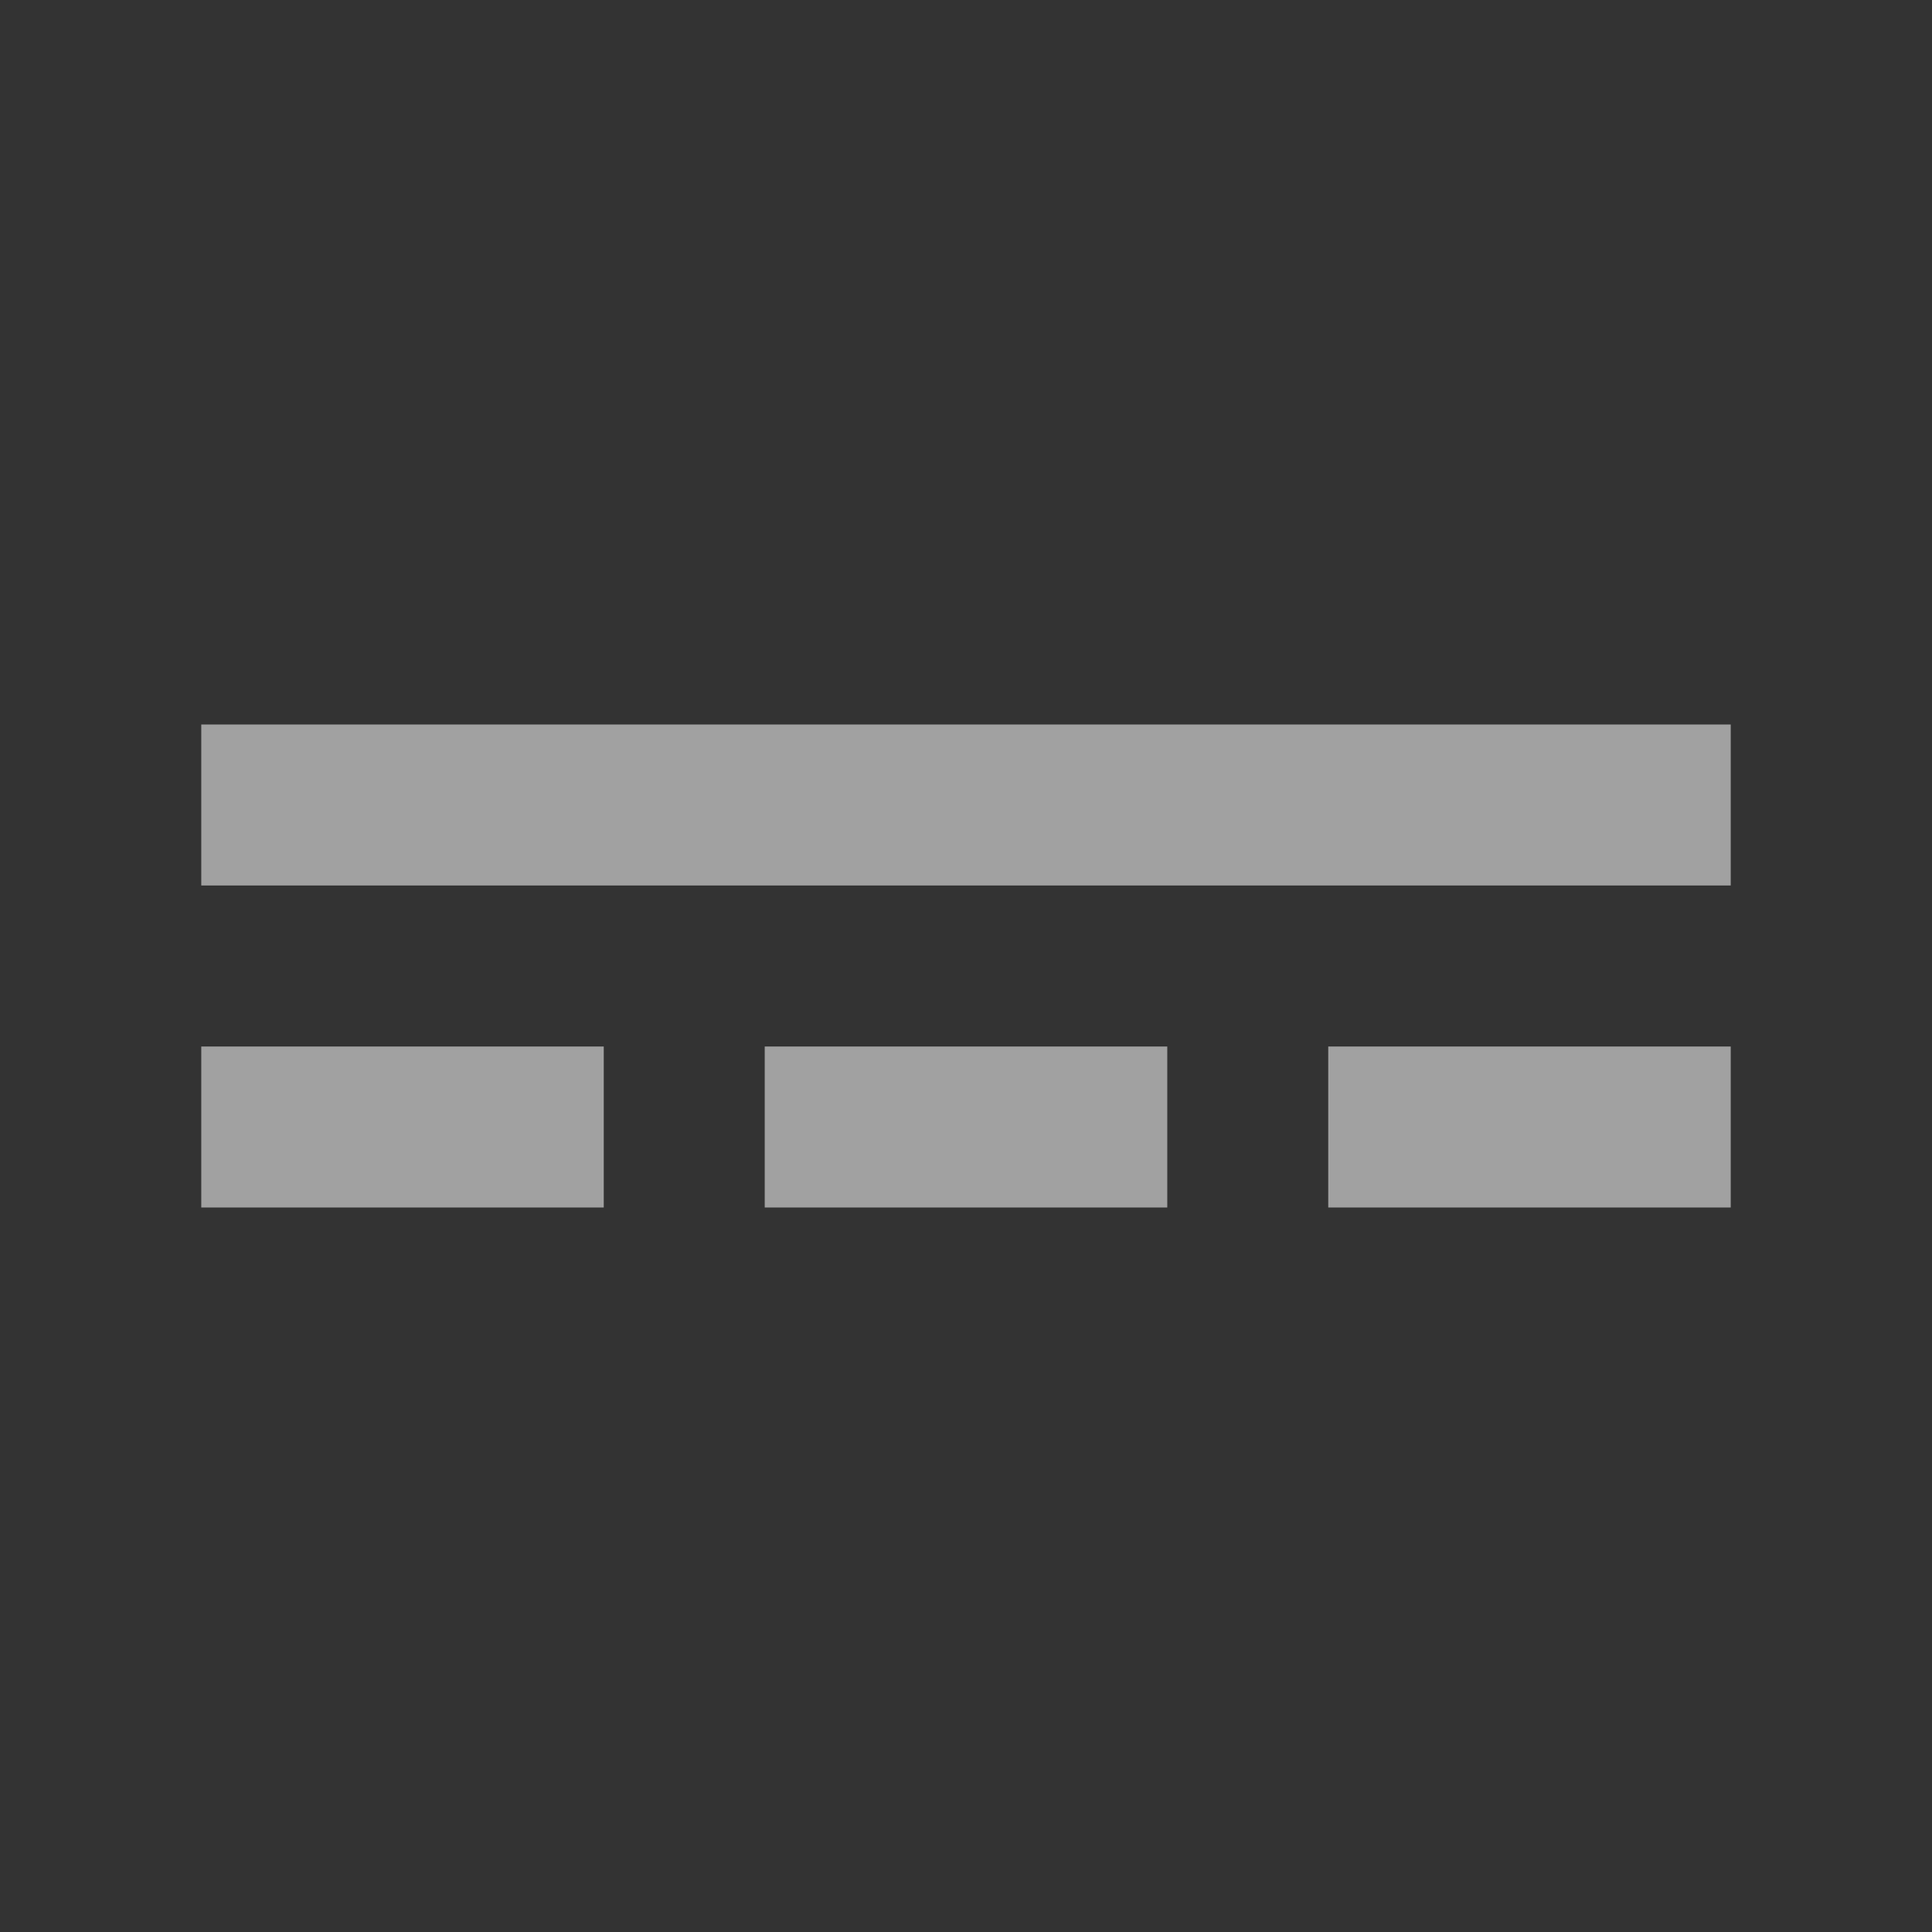 <svg width="40" height="40" viewBox="0 0 40 40" fill="none" xmlns="http://www.w3.org/2000/svg">
<rect x="0" y="0" width="40" height="40" fill="#333333" stroke="none"/>
<g id="iconLongText">
<path id="icon/hardware/power_input_24px" fill-rule="evenodd" clip-rule="evenodd" d="M4.167 18.333V15H35.833V18.333H4.167ZM12.5 25H4.167V21.667H12.5V25ZM15.833 25H24.167V21.667H15.833V25ZM35.833 25H27.5V21.667H35.833V25Z" fill="white" fill-opacity="0.54"/>
</g>
</svg>
